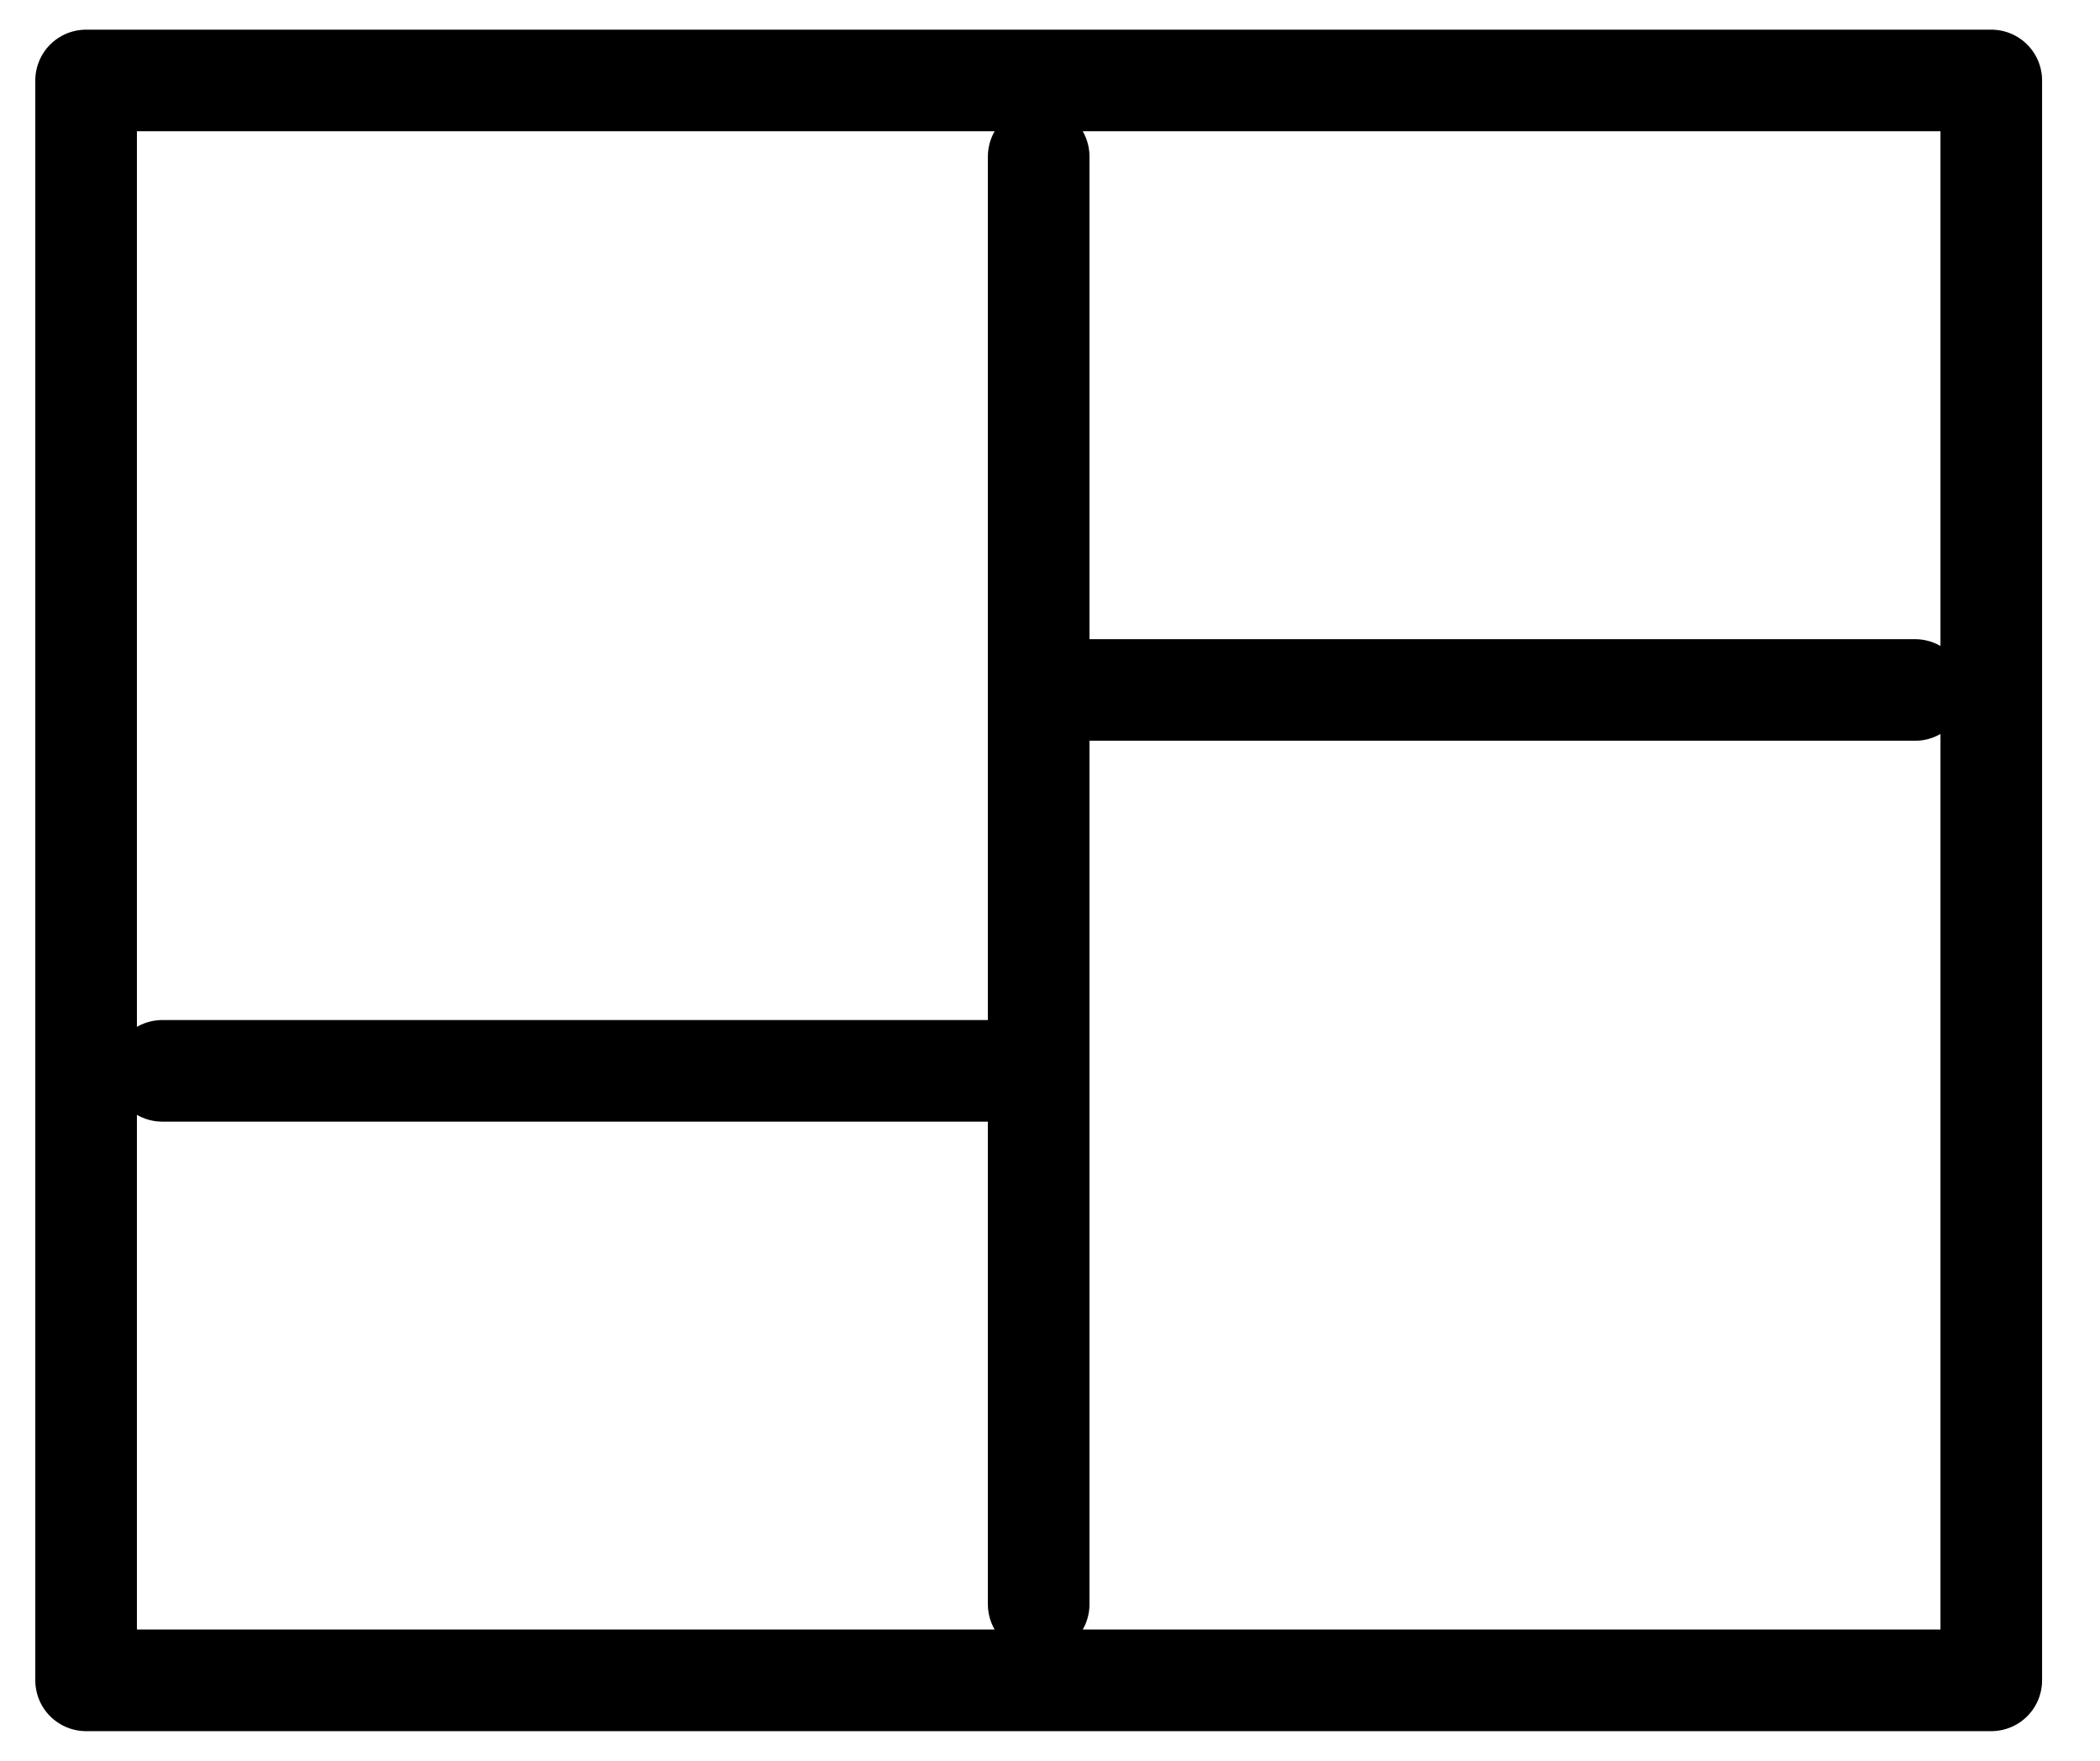 <svg width="31" height="26" viewBox="0 0 31 26" fill="none" xmlns="http://www.w3.org/2000/svg">
<path d="M15.333 2.312V23.688M1.271 1.188H29.395V24.812H1.271V1.188ZM15.896 10.188H28.27H15.896ZM2.396 15.812H14.771H2.396Z" stroke="black" stroke-width="1.5" stroke-linecap="round" stroke-linejoin="round"/>
</svg>
